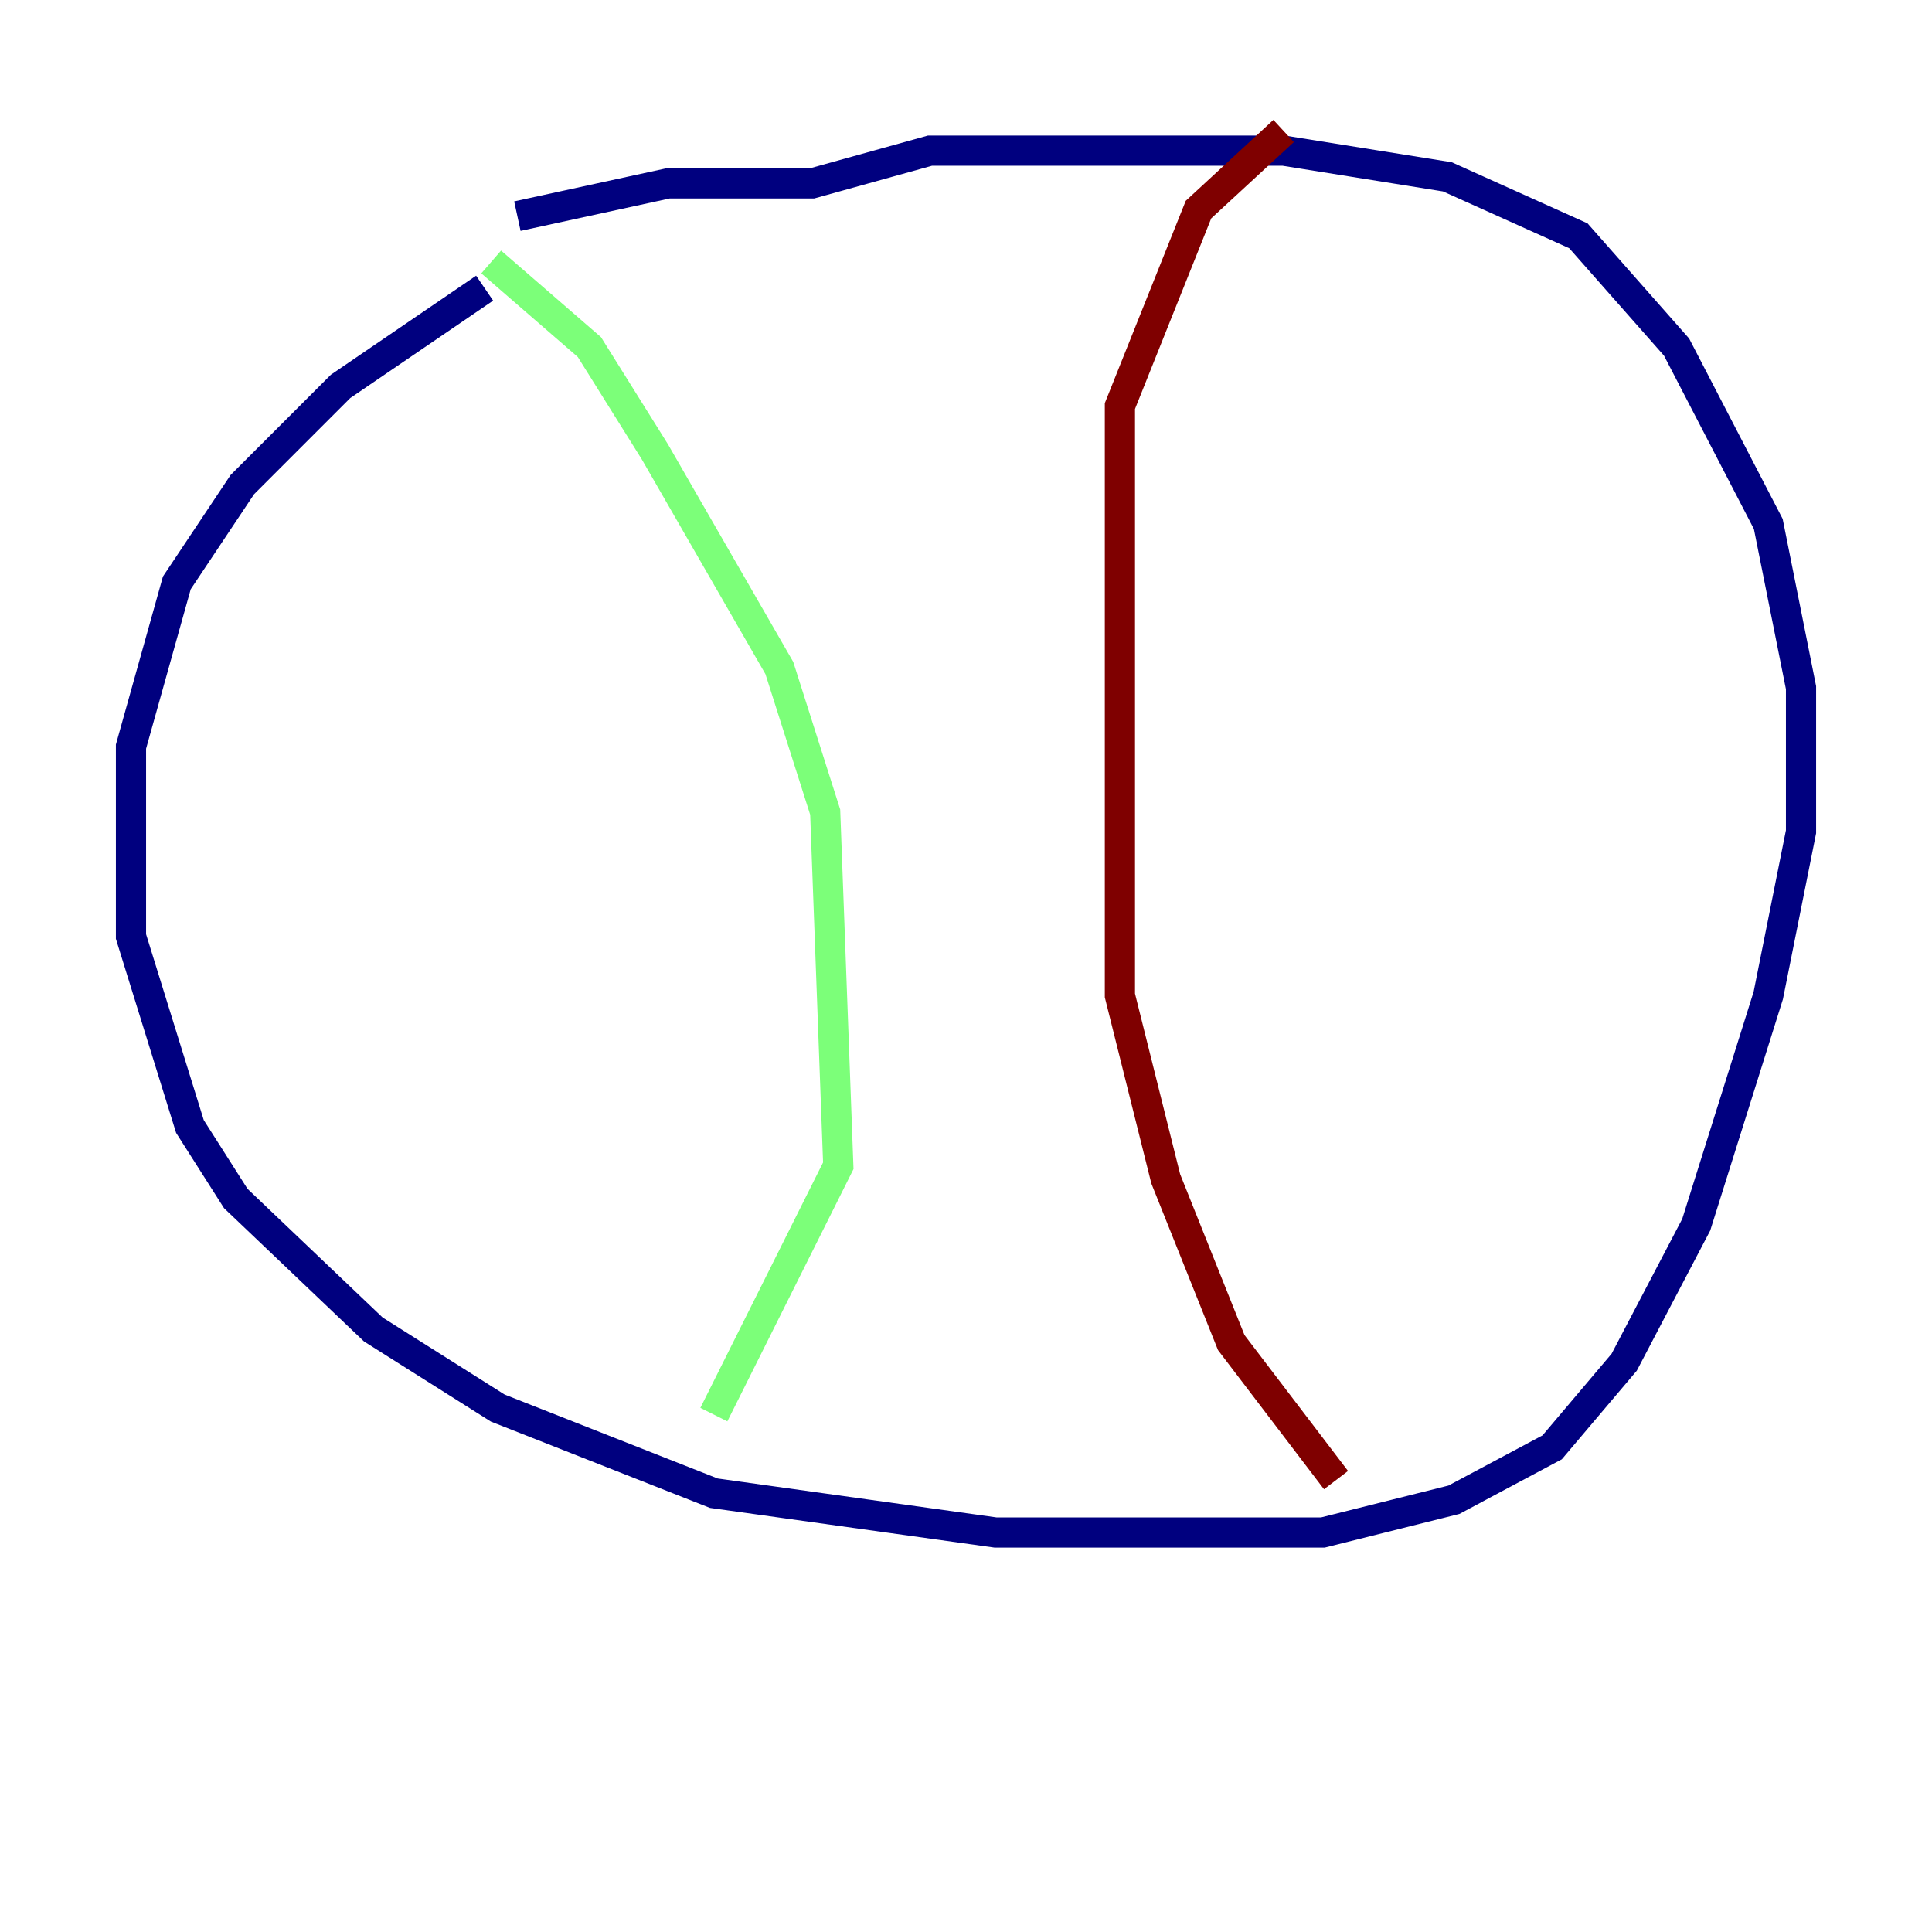 <?xml version="1.0" encoding="utf-8" ?>
<svg baseProfile="tiny" height="128" version="1.2" viewBox="0,0,128,128" width="128" xmlns="http://www.w3.org/2000/svg" xmlns:ev="http://www.w3.org/2001/xml-events" xmlns:xlink="http://www.w3.org/1999/xlink"><defs /><polyline fill="none" points="32.108,19.091 22.563,25.6 16.054,32.108 11.715,38.617 8.678,49.464 8.678,62.047 12.583,74.63 15.62,79.403 24.732,88.081 32.976,93.288 47.295,98.929 65.953,101.532 87.647,101.532 96.325,99.363 102.834,95.891 107.607,90.251 112.38,81.139 117.153,65.953 119.322,55.105 119.322,45.559 117.153,34.712 111.078,22.997 104.57,15.62 95.891,11.715 85.044,9.98 61.614,9.98 53.803,12.149 44.258,12.149 34.278,14.319" stroke="#00007f" stroke-width="2" /><polyline fill="none" points="32.542,17.356 39.051,22.997 43.39,29.939 51.634,44.258 54.671,53.803 55.539,77.234 47.295,93.722" stroke="#7cff79" stroke-width="2" /><polyline fill="none" points="85.044,8.678 79.403,13.885 74.197,26.902 74.197,65.953 77.234,78.102 81.573,88.949 88.515,98.061" stroke="#7f0000" stroke-width="2" /></svg>